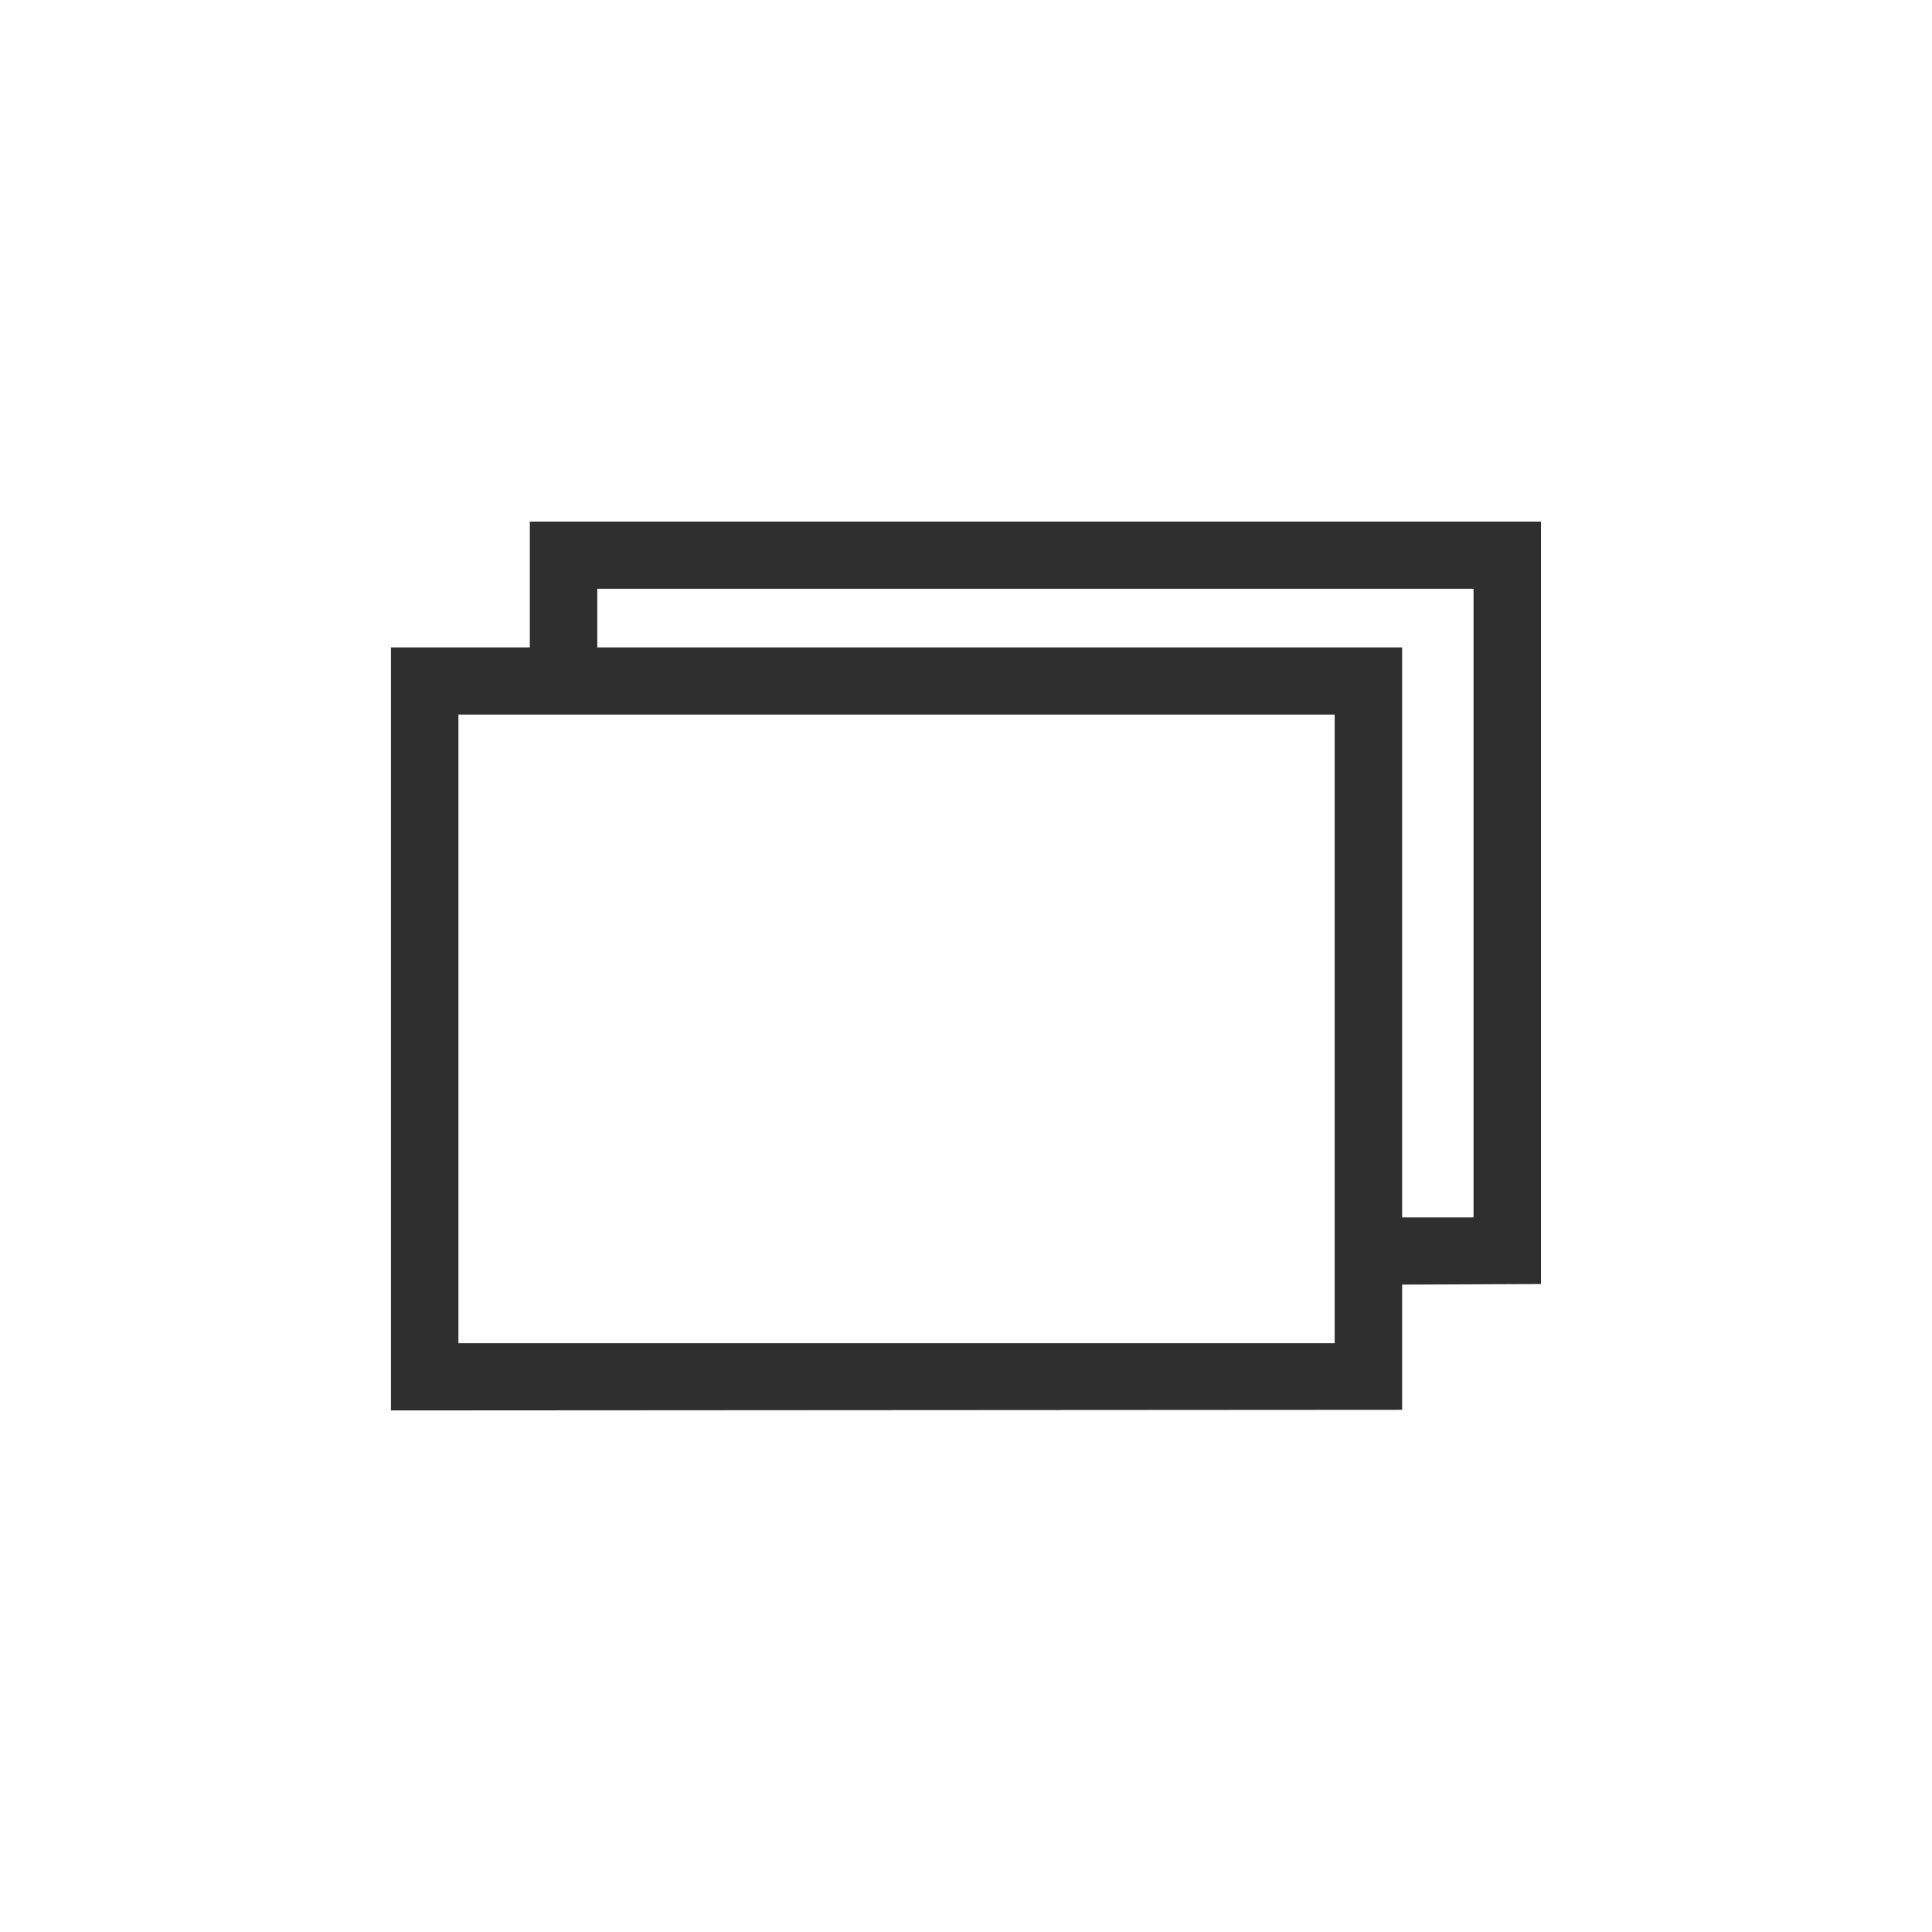 <svg id="Стандарт_окна" data-name="Стандарт окна" xmlns="http://www.w3.org/2000/svg" width="70" height="70" viewBox="0 0 1000 1000">
  <defs>
    <style>
      .cls-1 {
        fill: #2f2f2f;
        fill-rule: evenodd;
      }
    </style>
  </defs>
  <path id="Фигура_321_520" data-name="Фигура 321 520" class="cls-1" d="M725.75,664.918v64.8l-523.385.321v-0.321h-0.007V335.085h71.873v-65.12H797.624V664.6ZM237.283,369.866v325.39H690.825V369.866H237.283ZM762.7,304.746H309.157v30.339H725.75V630.136H762.7V304.746Z"/>
</svg>
